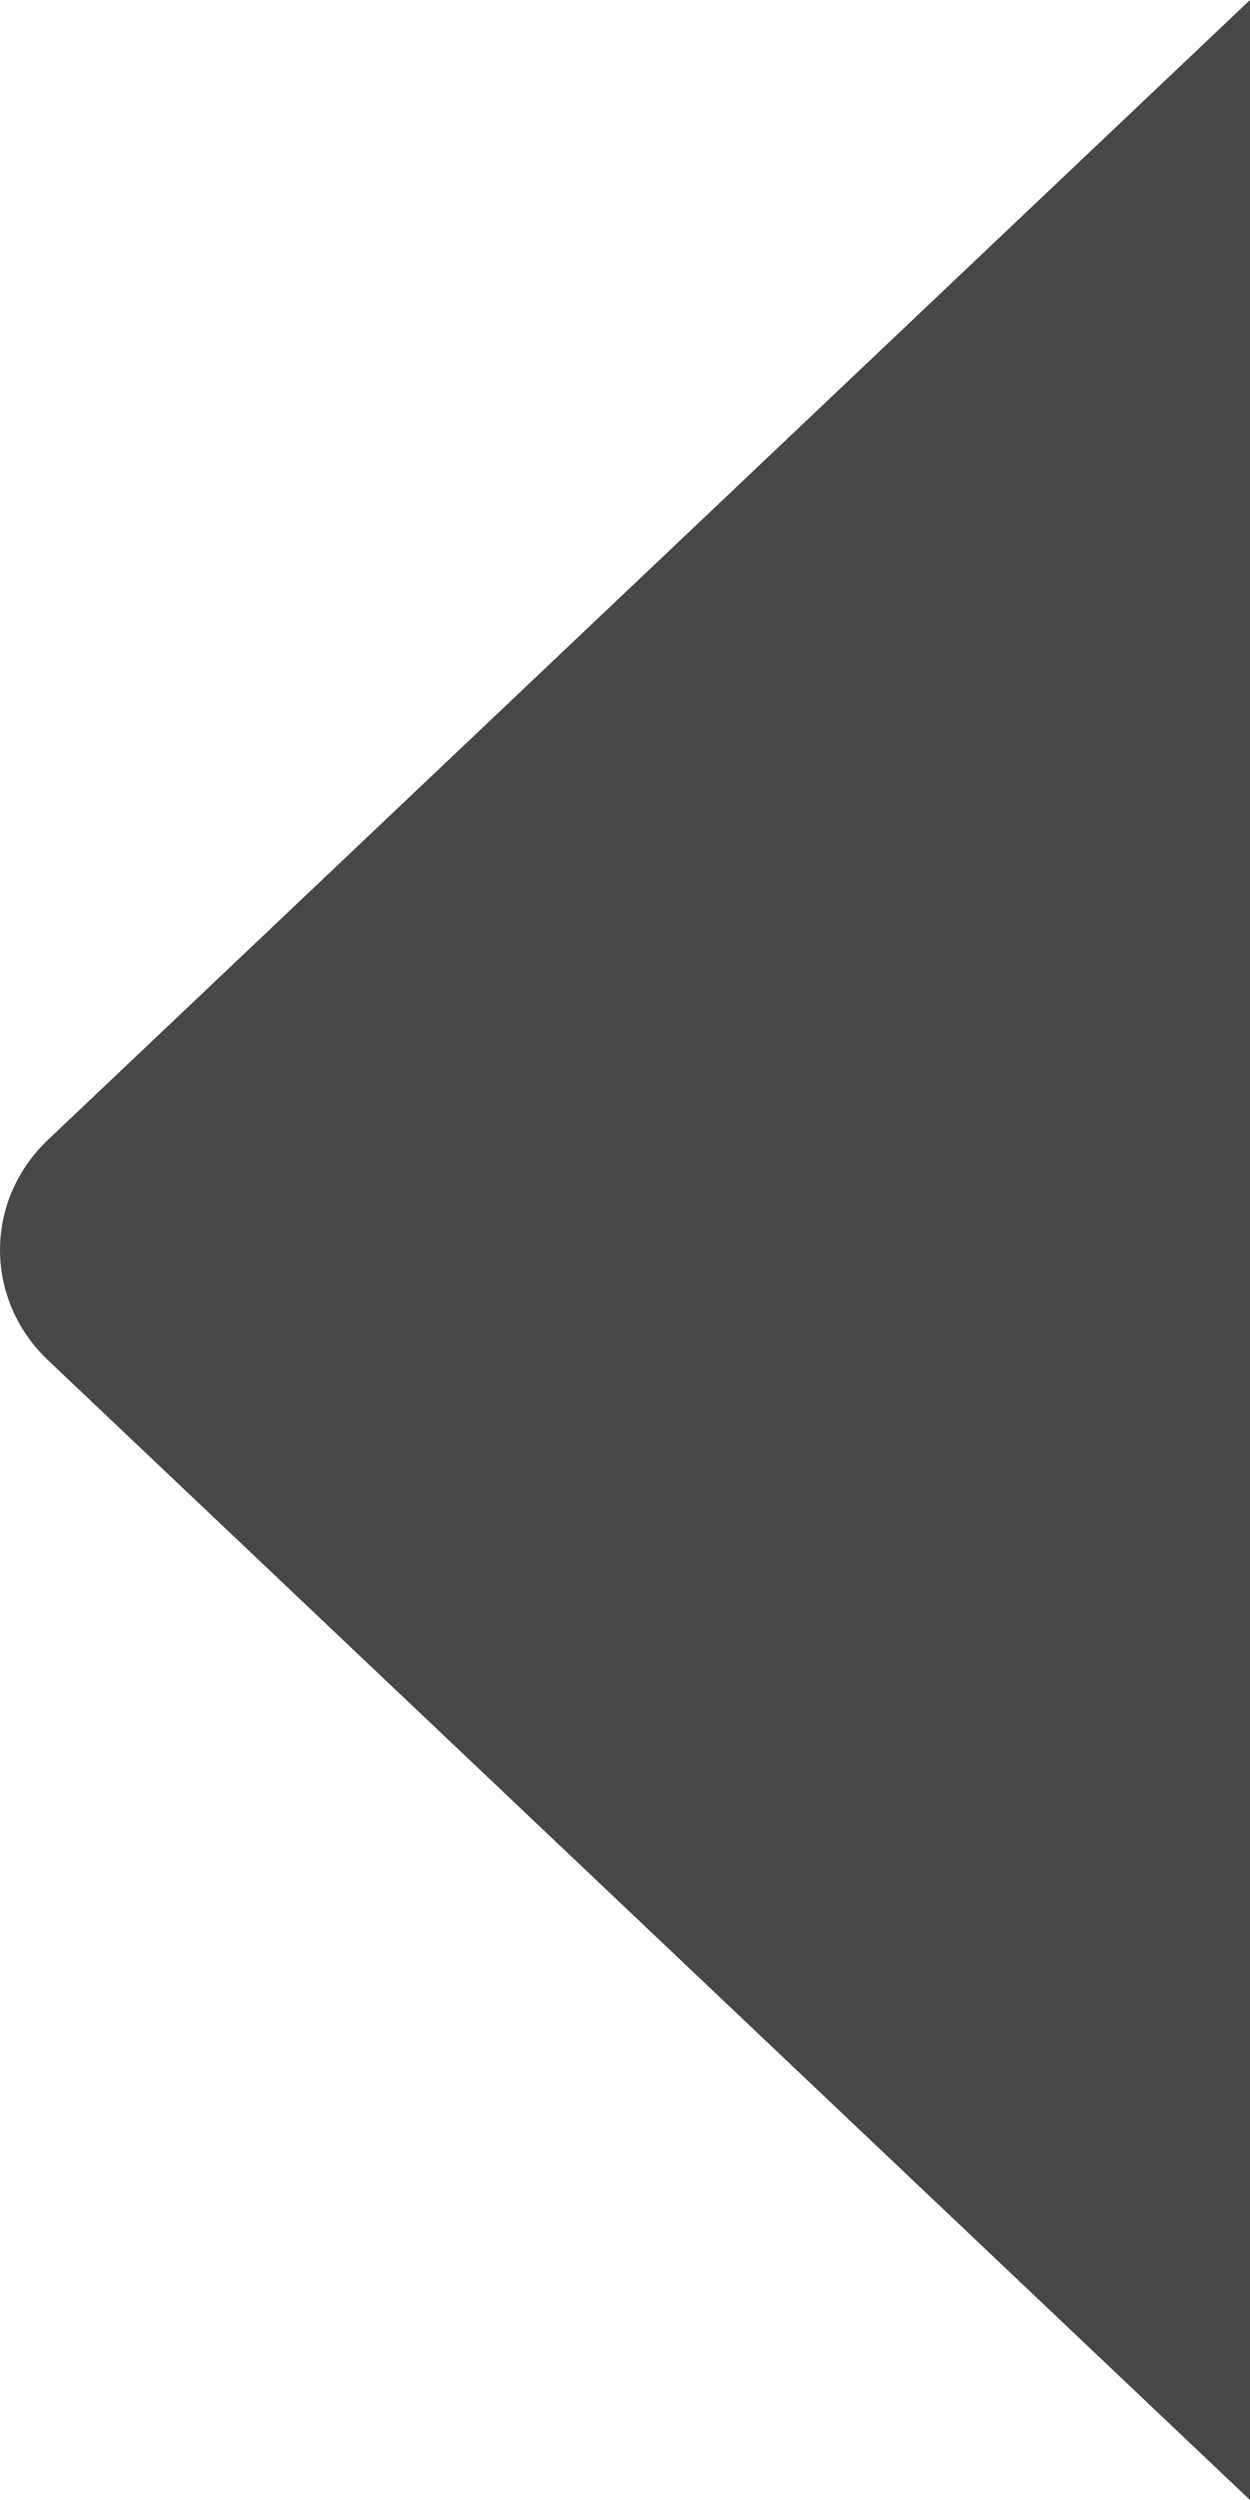 <svg xmlns="http://www.w3.org/2000/svg" width="8" height="16" viewBox="0 0 8 16" fill="none">
  <path d="M8 3.46501e-06L0.309 7.293C-0.103 7.683 -0.103 8.317 0.309 8.707L8 16L8 3.46501e-06Z" fill="#0A0A0A" fill-opacity="0.75"/>
</svg>